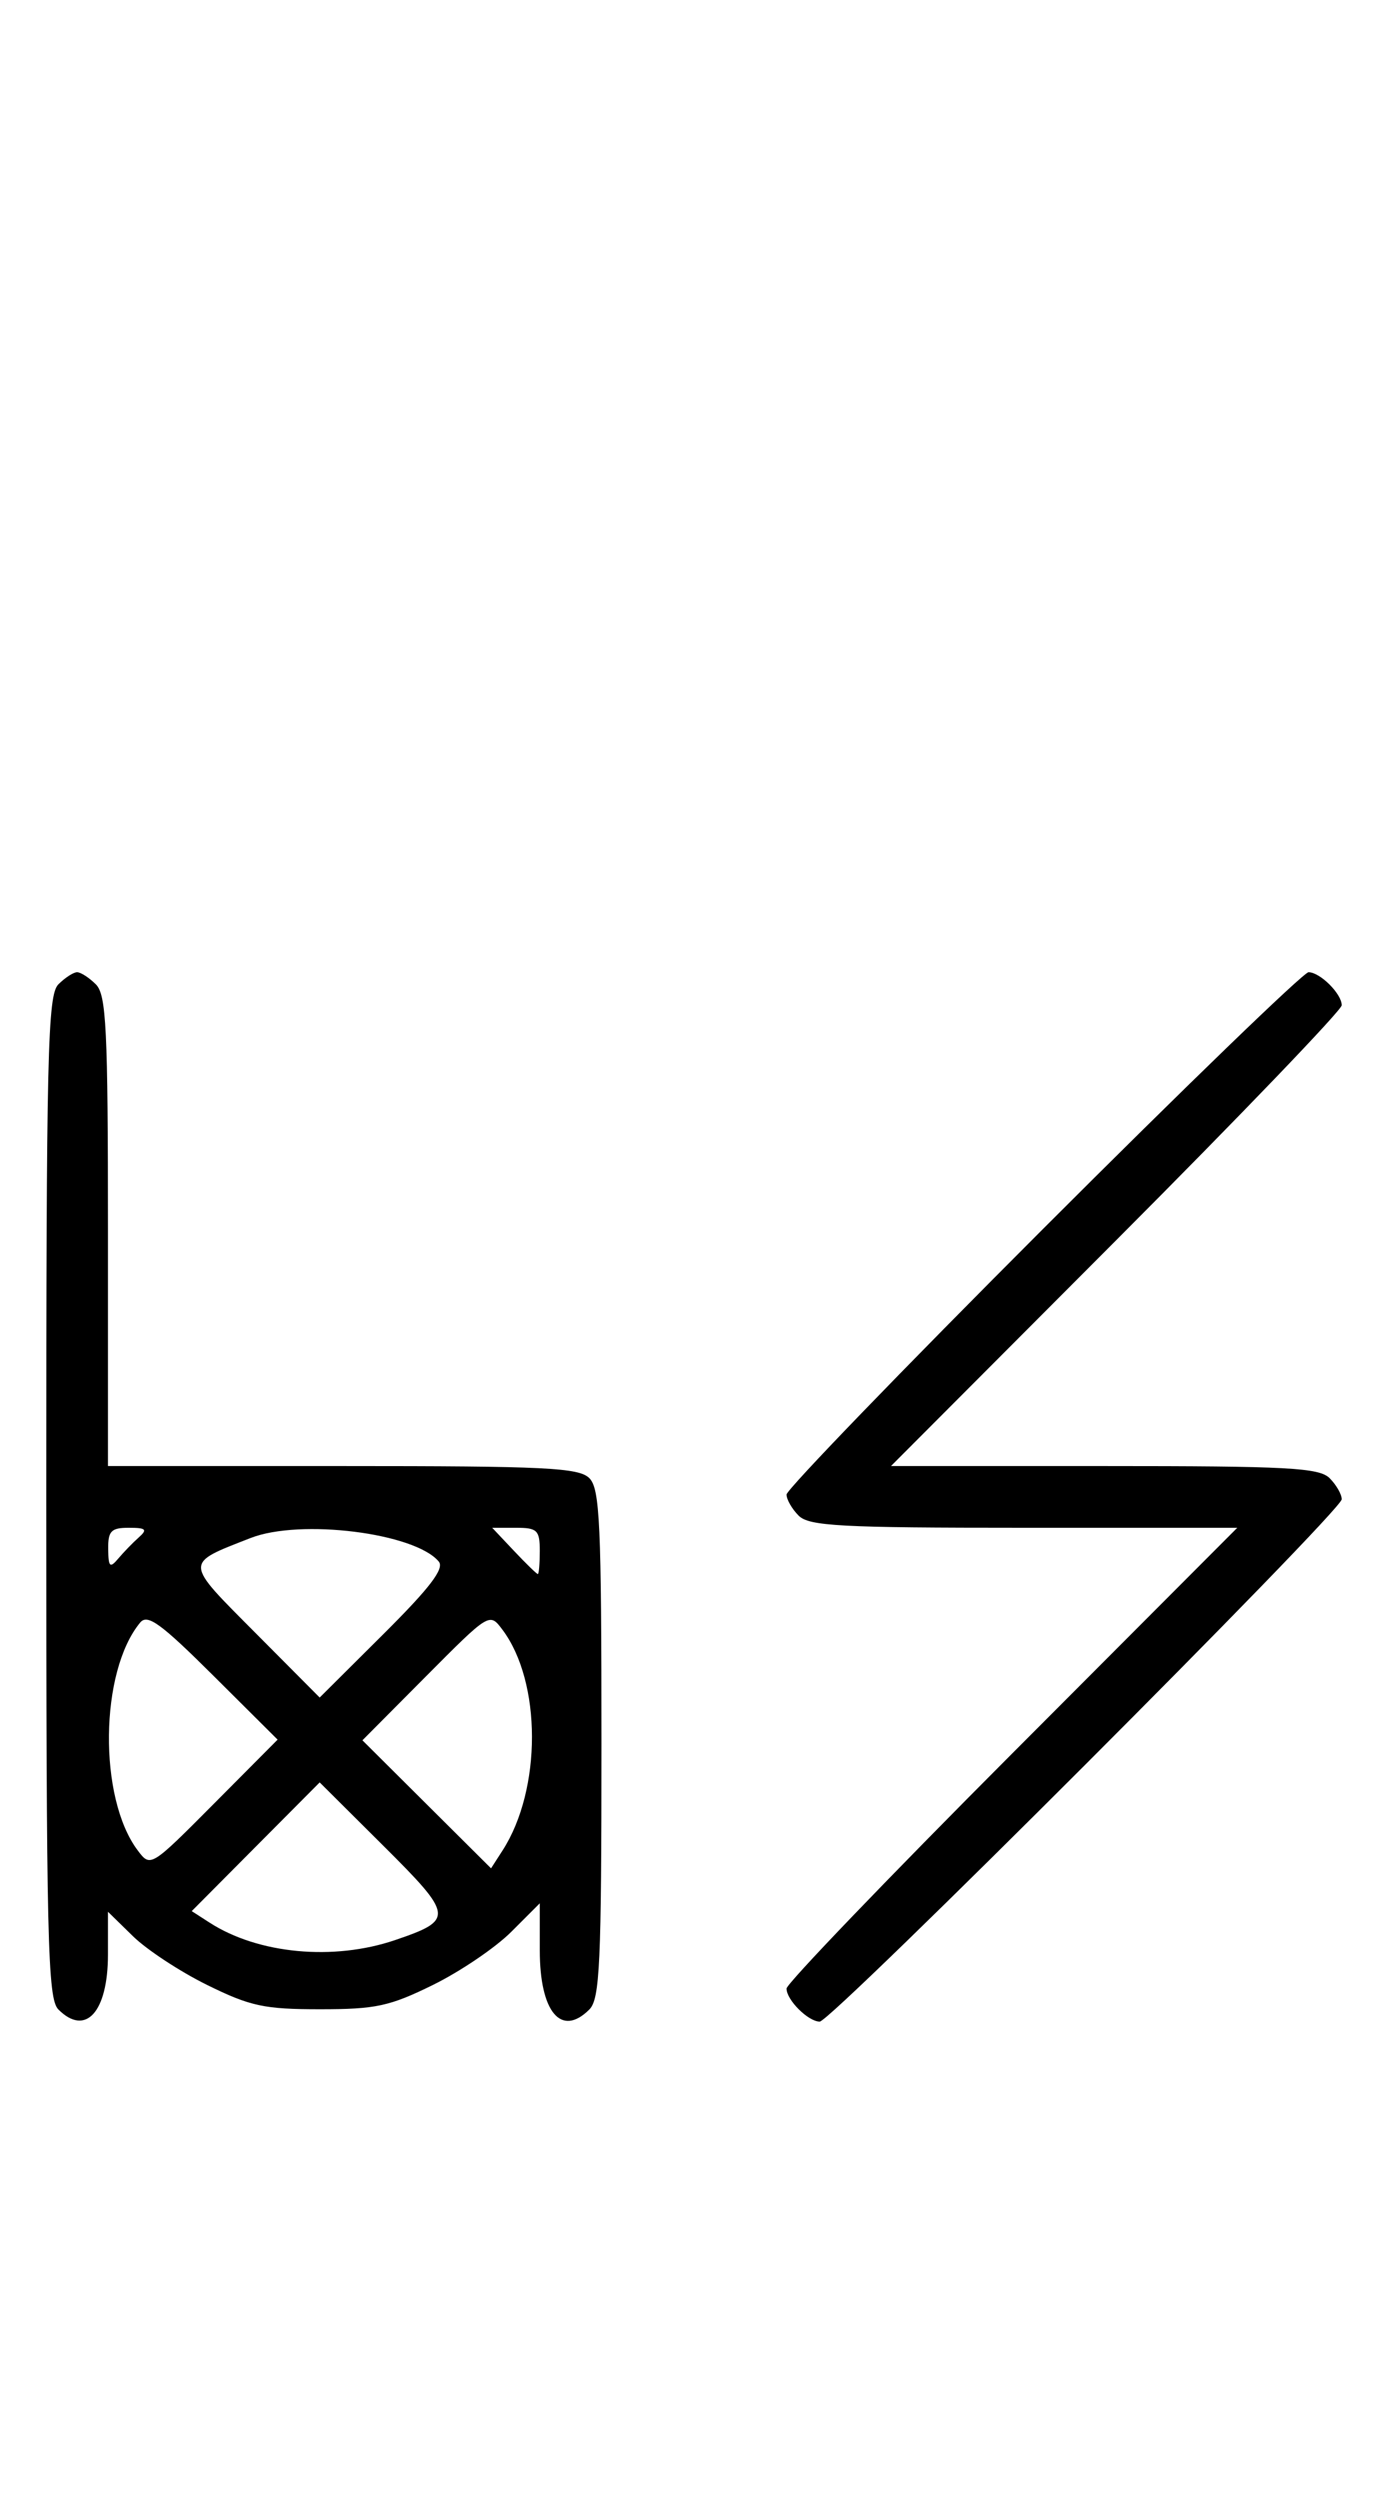 <svg xmlns="http://www.w3.org/2000/svg" width="180" height="324" viewBox="0 0 180 324" version="1.1">
	<path d="M 7.571 127.571 C 6.175 128.968, 6 136.372, 6 194 C 6 251.628, 6.175 259.032, 7.571 260.429 C 11.107 263.964, 14 260.760, 14 253.310 L 14 247.763 17.250 250.941 C 19.037 252.689, 23.370 255.533, 26.877 257.260 C 32.464 260.011, 34.277 260.400, 41.500 260.400 C 48.734 260.400, 50.533 260.012, 56.168 257.238 C 59.700 255.499, 64.257 252.409, 66.295 250.372 L 70 246.667 70 252.762 C 70 260.764, 72.779 264.078, 76.429 260.429 C 77.793 259.064, 78 254.537, 78 226 C 78 197.463, 77.793 192.936, 76.429 191.571 C 75.069 190.212, 70.758 190, 44.429 190 L 14 190 14 159.571 C 14 133.242, 13.788 128.931, 12.429 127.571 C 11.564 126.707, 10.471 126, 10 126 C 9.529 126, 8.436 126.707, 7.571 127.571 M 135.267 159.267 C 116.970 177.563, 102 193.056, 102 193.695 C 102 194.334, 102.707 195.564, 103.571 196.429 C 104.924 197.781, 108.990 198, 132.799 198 L 160.455 198 131.227 227.289 C 115.152 243.398, 102 257.091, 102 257.718 C 102 259.201, 104.814 262, 106.305 262 C 107.823 262, 174 195.823, 174 194.305 C 174 193.666, 173.293 192.436, 172.429 191.571 C 171.076 190.219, 167.010 190, 143.201 190 L 115.545 190 144.773 160.711 C 160.848 144.602, 174 130.909, 174 130.282 C 174 128.799, 171.186 126, 169.695 126 C 169.056 126, 153.563 140.970, 135.267 159.267 M 14.032 200.750 C 14.059 203.092, 14.251 203.278, 15.328 202 C 16.023 201.175, 17.223 199.938, 17.996 199.250 C 19.162 198.212, 18.942 198, 16.700 198 C 14.414 198, 14.005 198.421, 14.032 200.750 M 32.500 199.326 C 23.842 202.714, 23.821 202.273, 33.103 211.603 L 41.457 220.001 49.692 211.809 C 55.755 205.778, 57.656 203.291, 56.902 202.381 C 53.818 198.666, 38.946 196.804, 32.500 199.326 M 66.662 201 C 68.219 202.650, 69.607 204, 69.747 204 C 69.886 204, 70 202.650, 70 201 C 70 198.315, 69.676 198, 66.915 198 L 63.830 198 66.662 201 M 18.184 210.278 C 12.920 216.621, 12.741 233.028, 17.863 239.818 C 19.523 242.019, 19.529 242.016, 27.763 233.739 L 36.001 225.457 27.671 217.170 C 20.854 210.389, 19.131 209.137, 18.184 210.278 M 55.237 217.261 L 46.999 225.543 55.339 233.840 L 63.680 242.137 65.174 239.819 C 70.273 231.908, 70.255 217.967, 65.137 211.182 C 63.477 208.981, 63.471 208.984, 55.237 217.261 M 33.160 239.339 L 24.863 247.680 27.181 249.174 C 33.487 253.239, 43.260 254.153, 51.260 251.427 C 58.906 248.822, 58.838 248.289, 49.692 239.191 L 41.457 230.999 33.160 239.339 " stroke="none" fill="black" fill-rule="evenodd"/>
</svg>